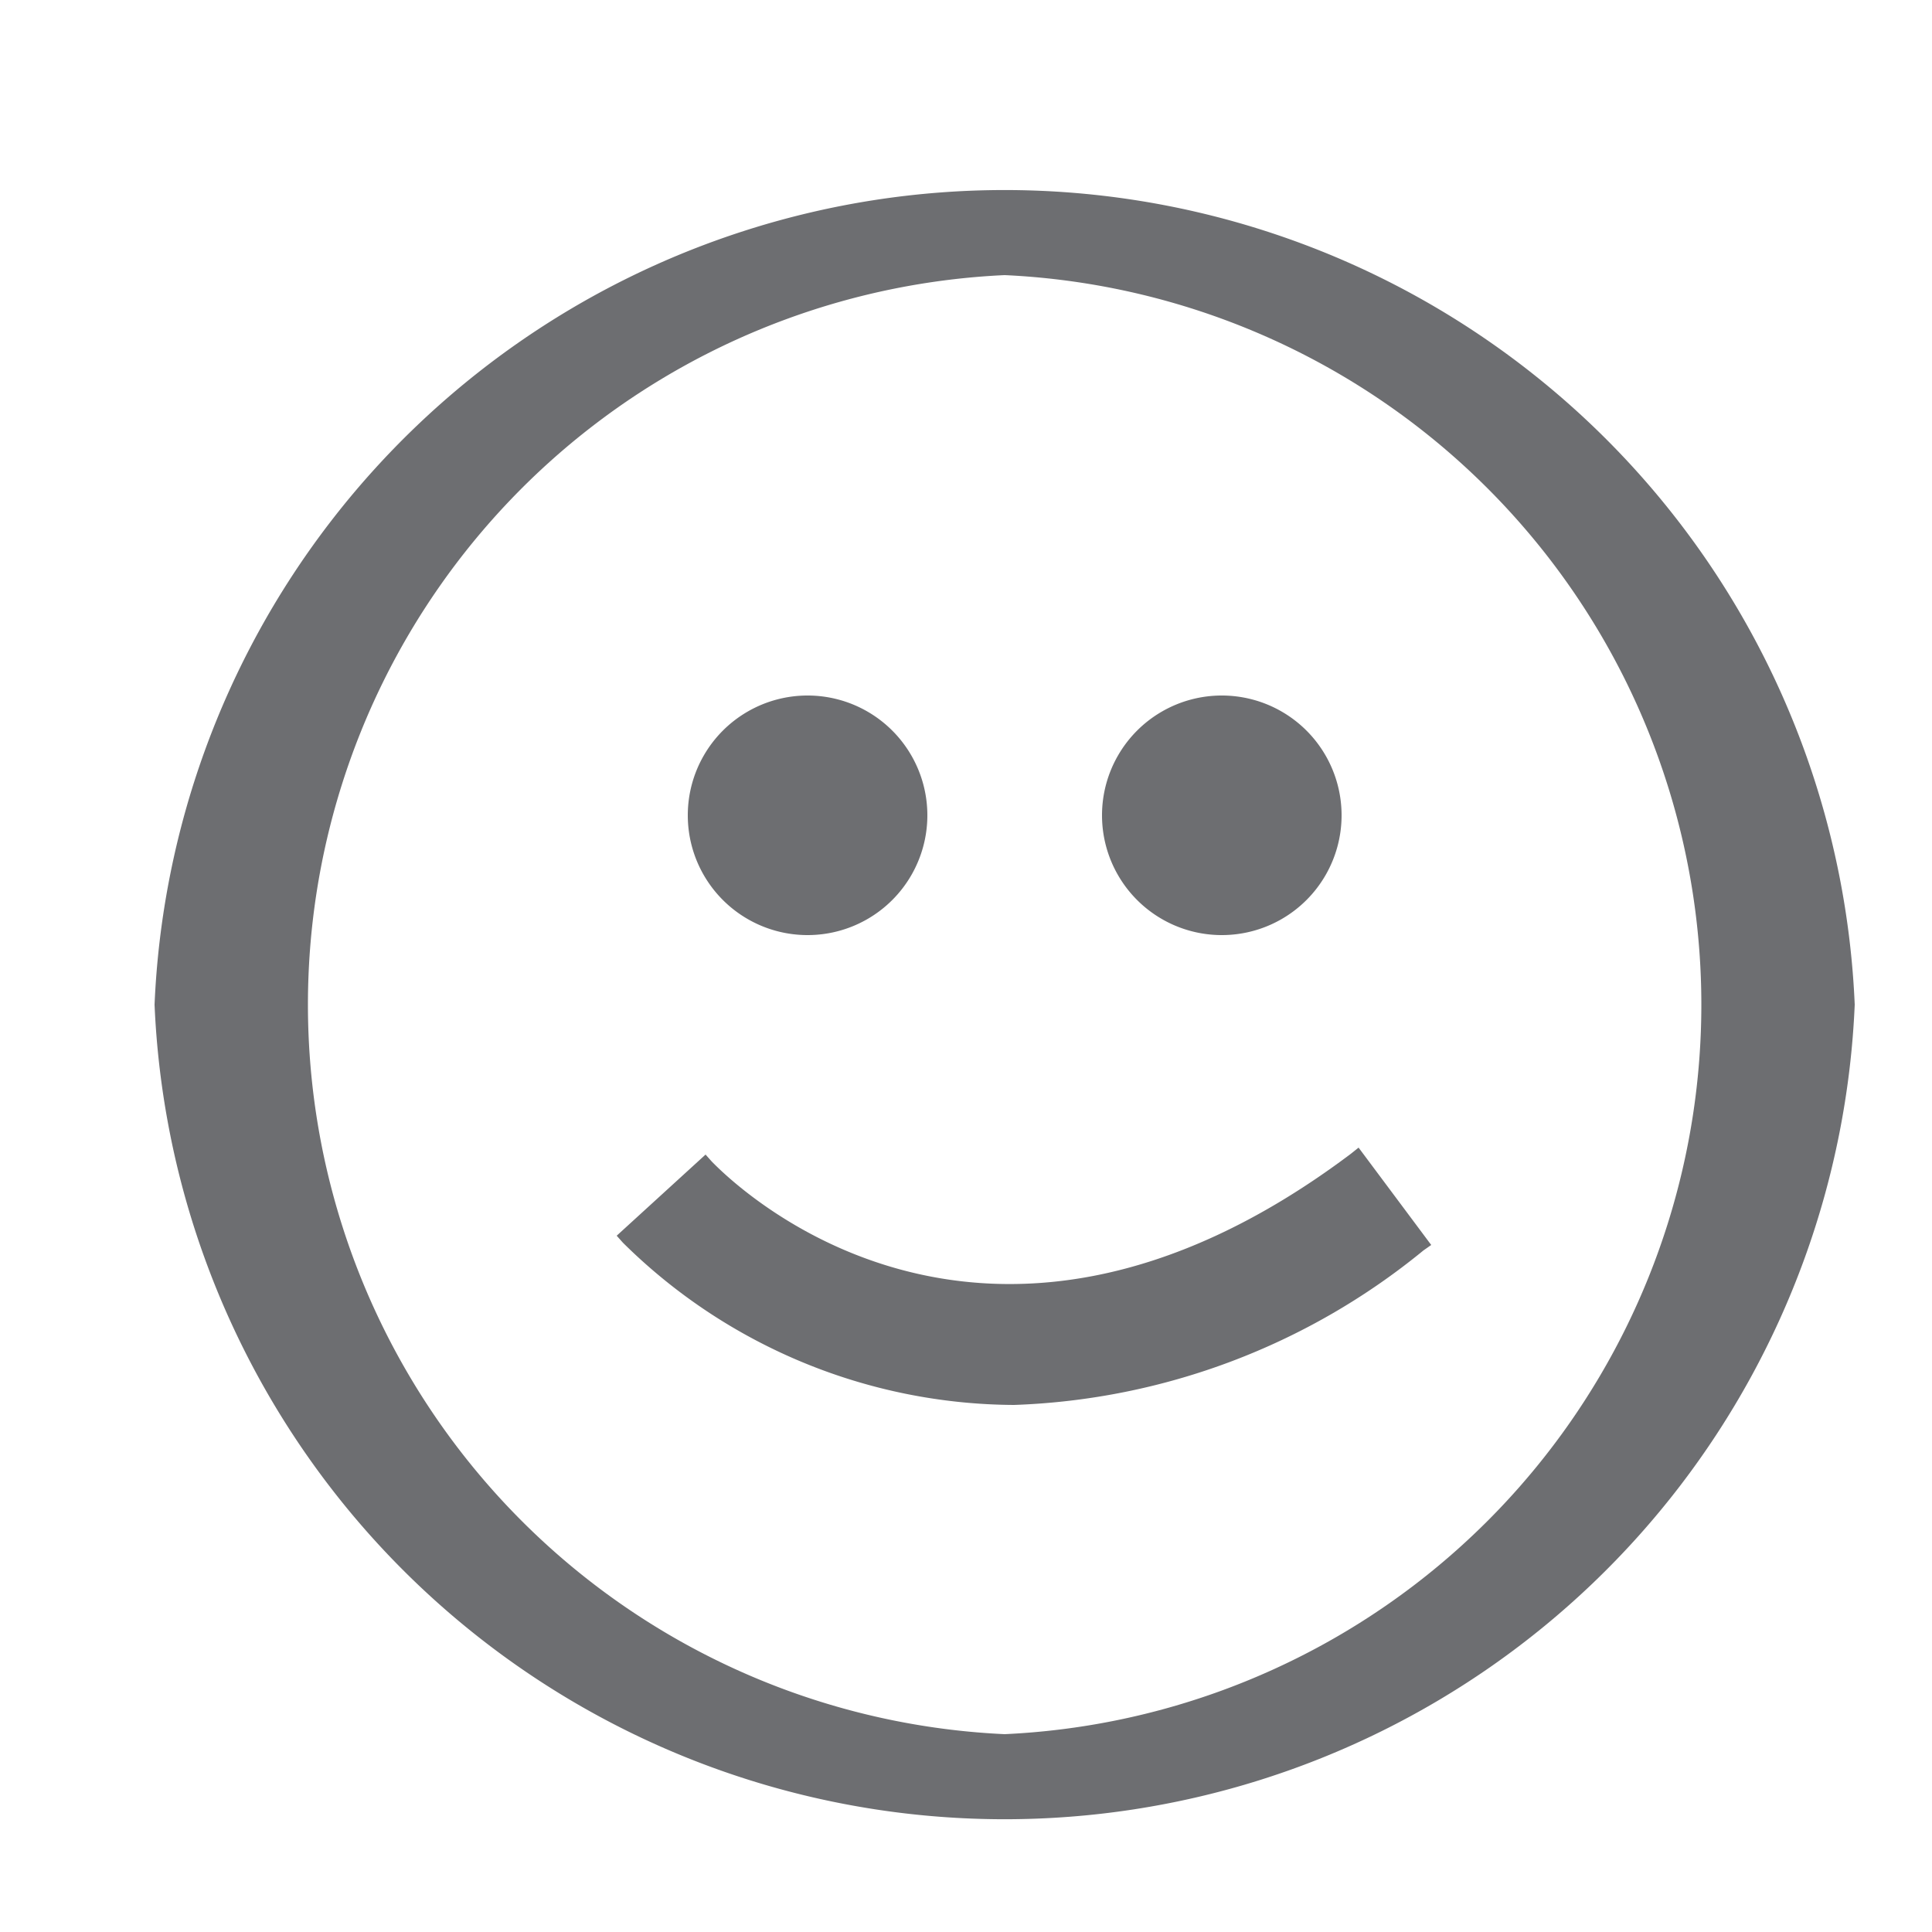 <svg xmlns="http://www.w3.org/2000/svg" xmlns:xlink="http://www.w3.org/1999/xlink" width="25" height="25" viewBox="0 0 25 25"><defs><path id="a" d="M1204 2804a11.01 11.01 0 0 1-22 0 11.01 11.01 0 0 1 22 0zm-11-9.44a9.45 9.45 0 0 0 0 18.88 9.45 9.45 0 0 0 0-18.88zm-4.1 6.99a1.55 1.55 0 1 1 3.1 0 1.55 1.55 0 0 1-3.1 0zm5.36 0a1.55 1.55 0 1 1 3.1 0 1.55 1.55 0 0 1-3.1 0zm3.32 4.3l.94 1.26-.1.07a8.84 8.84 0 0 1-5.3 2 7.24 7.24 0 0 1-5.06-2.1l-.08-.09 1.15-1.05.08.09c.14.14 3.4 3.56 8.27-.1z"/></defs><g transform="translate(-1180 -2791)"><use fill="#6d6e71" xlink:href="#a"/></g></svg>